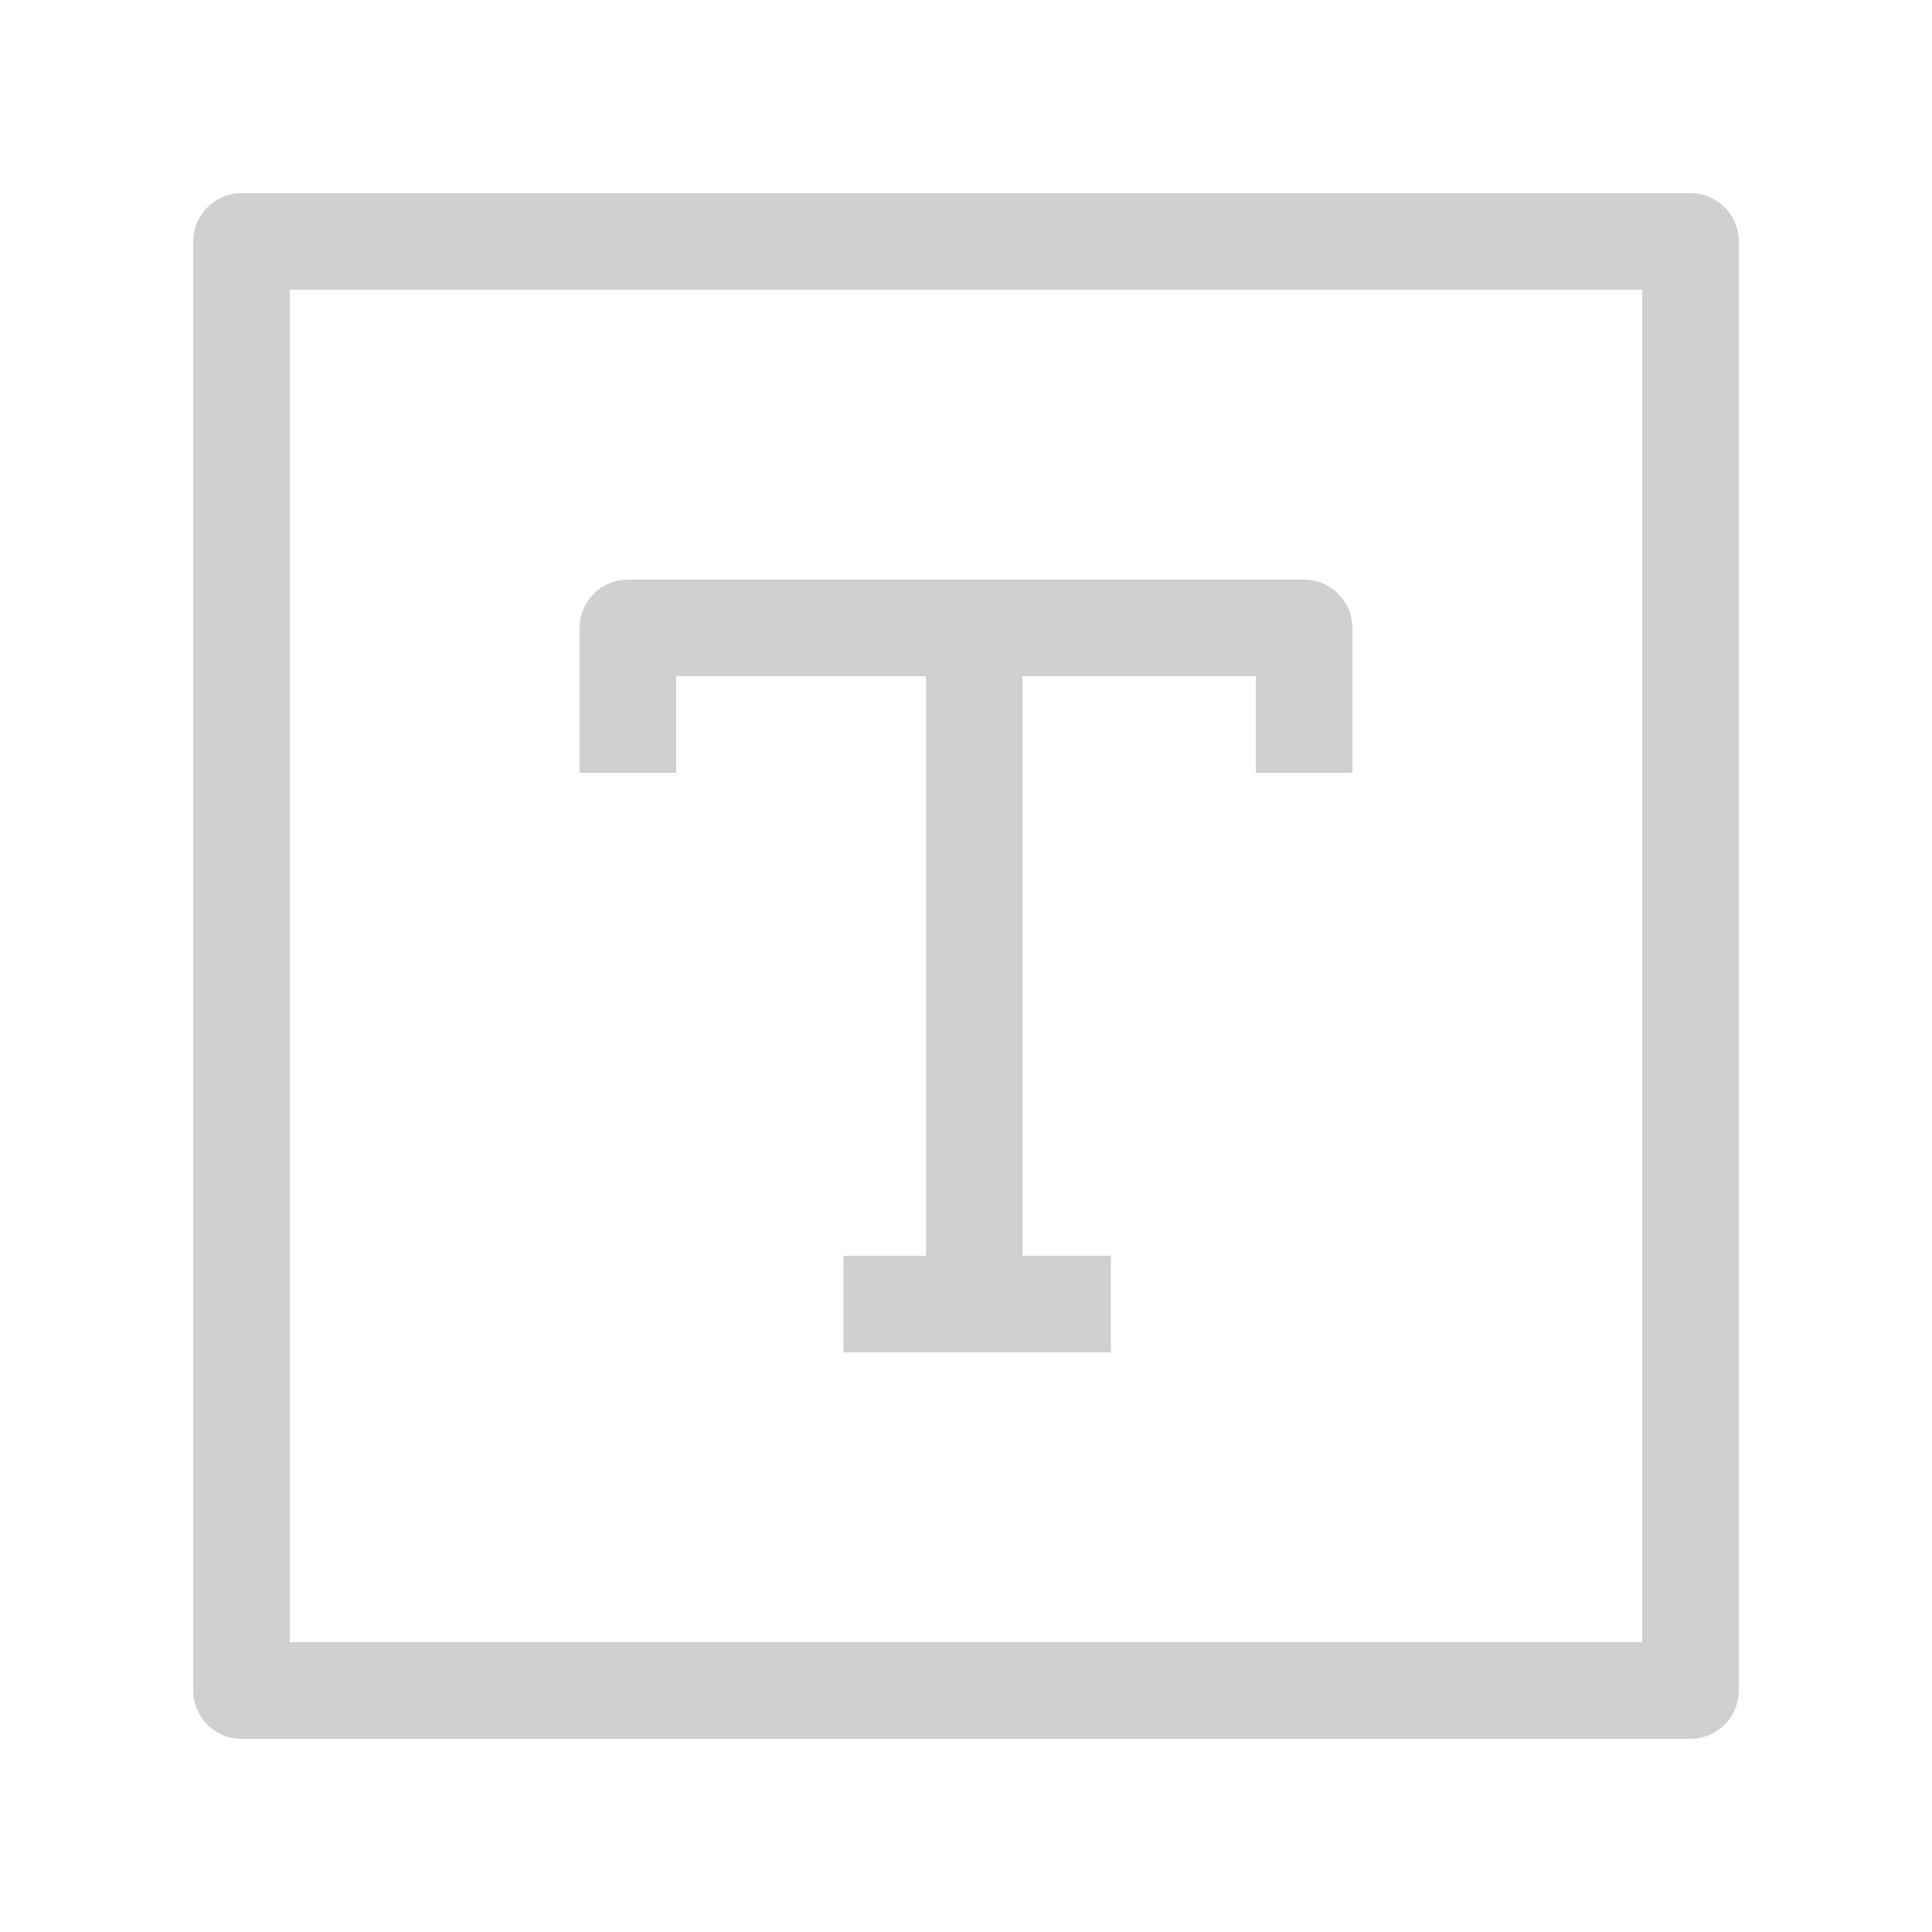 <svg width="40" height="40" viewBox="0 0 40 40" fill="none" xmlns="http://www.w3.org/2000/svg">
<g opacity="0.2">
<rect x="5" y="5" width="30" height="30" stroke="#161616" stroke-width="2" stroke-linejoin="round"/>
<path d="M20.171 13V27M17.46 27H23M13 16V13H27V16" stroke="#161616" stroke-width="2" stroke-linejoin="round"/>
</g>
</svg>
